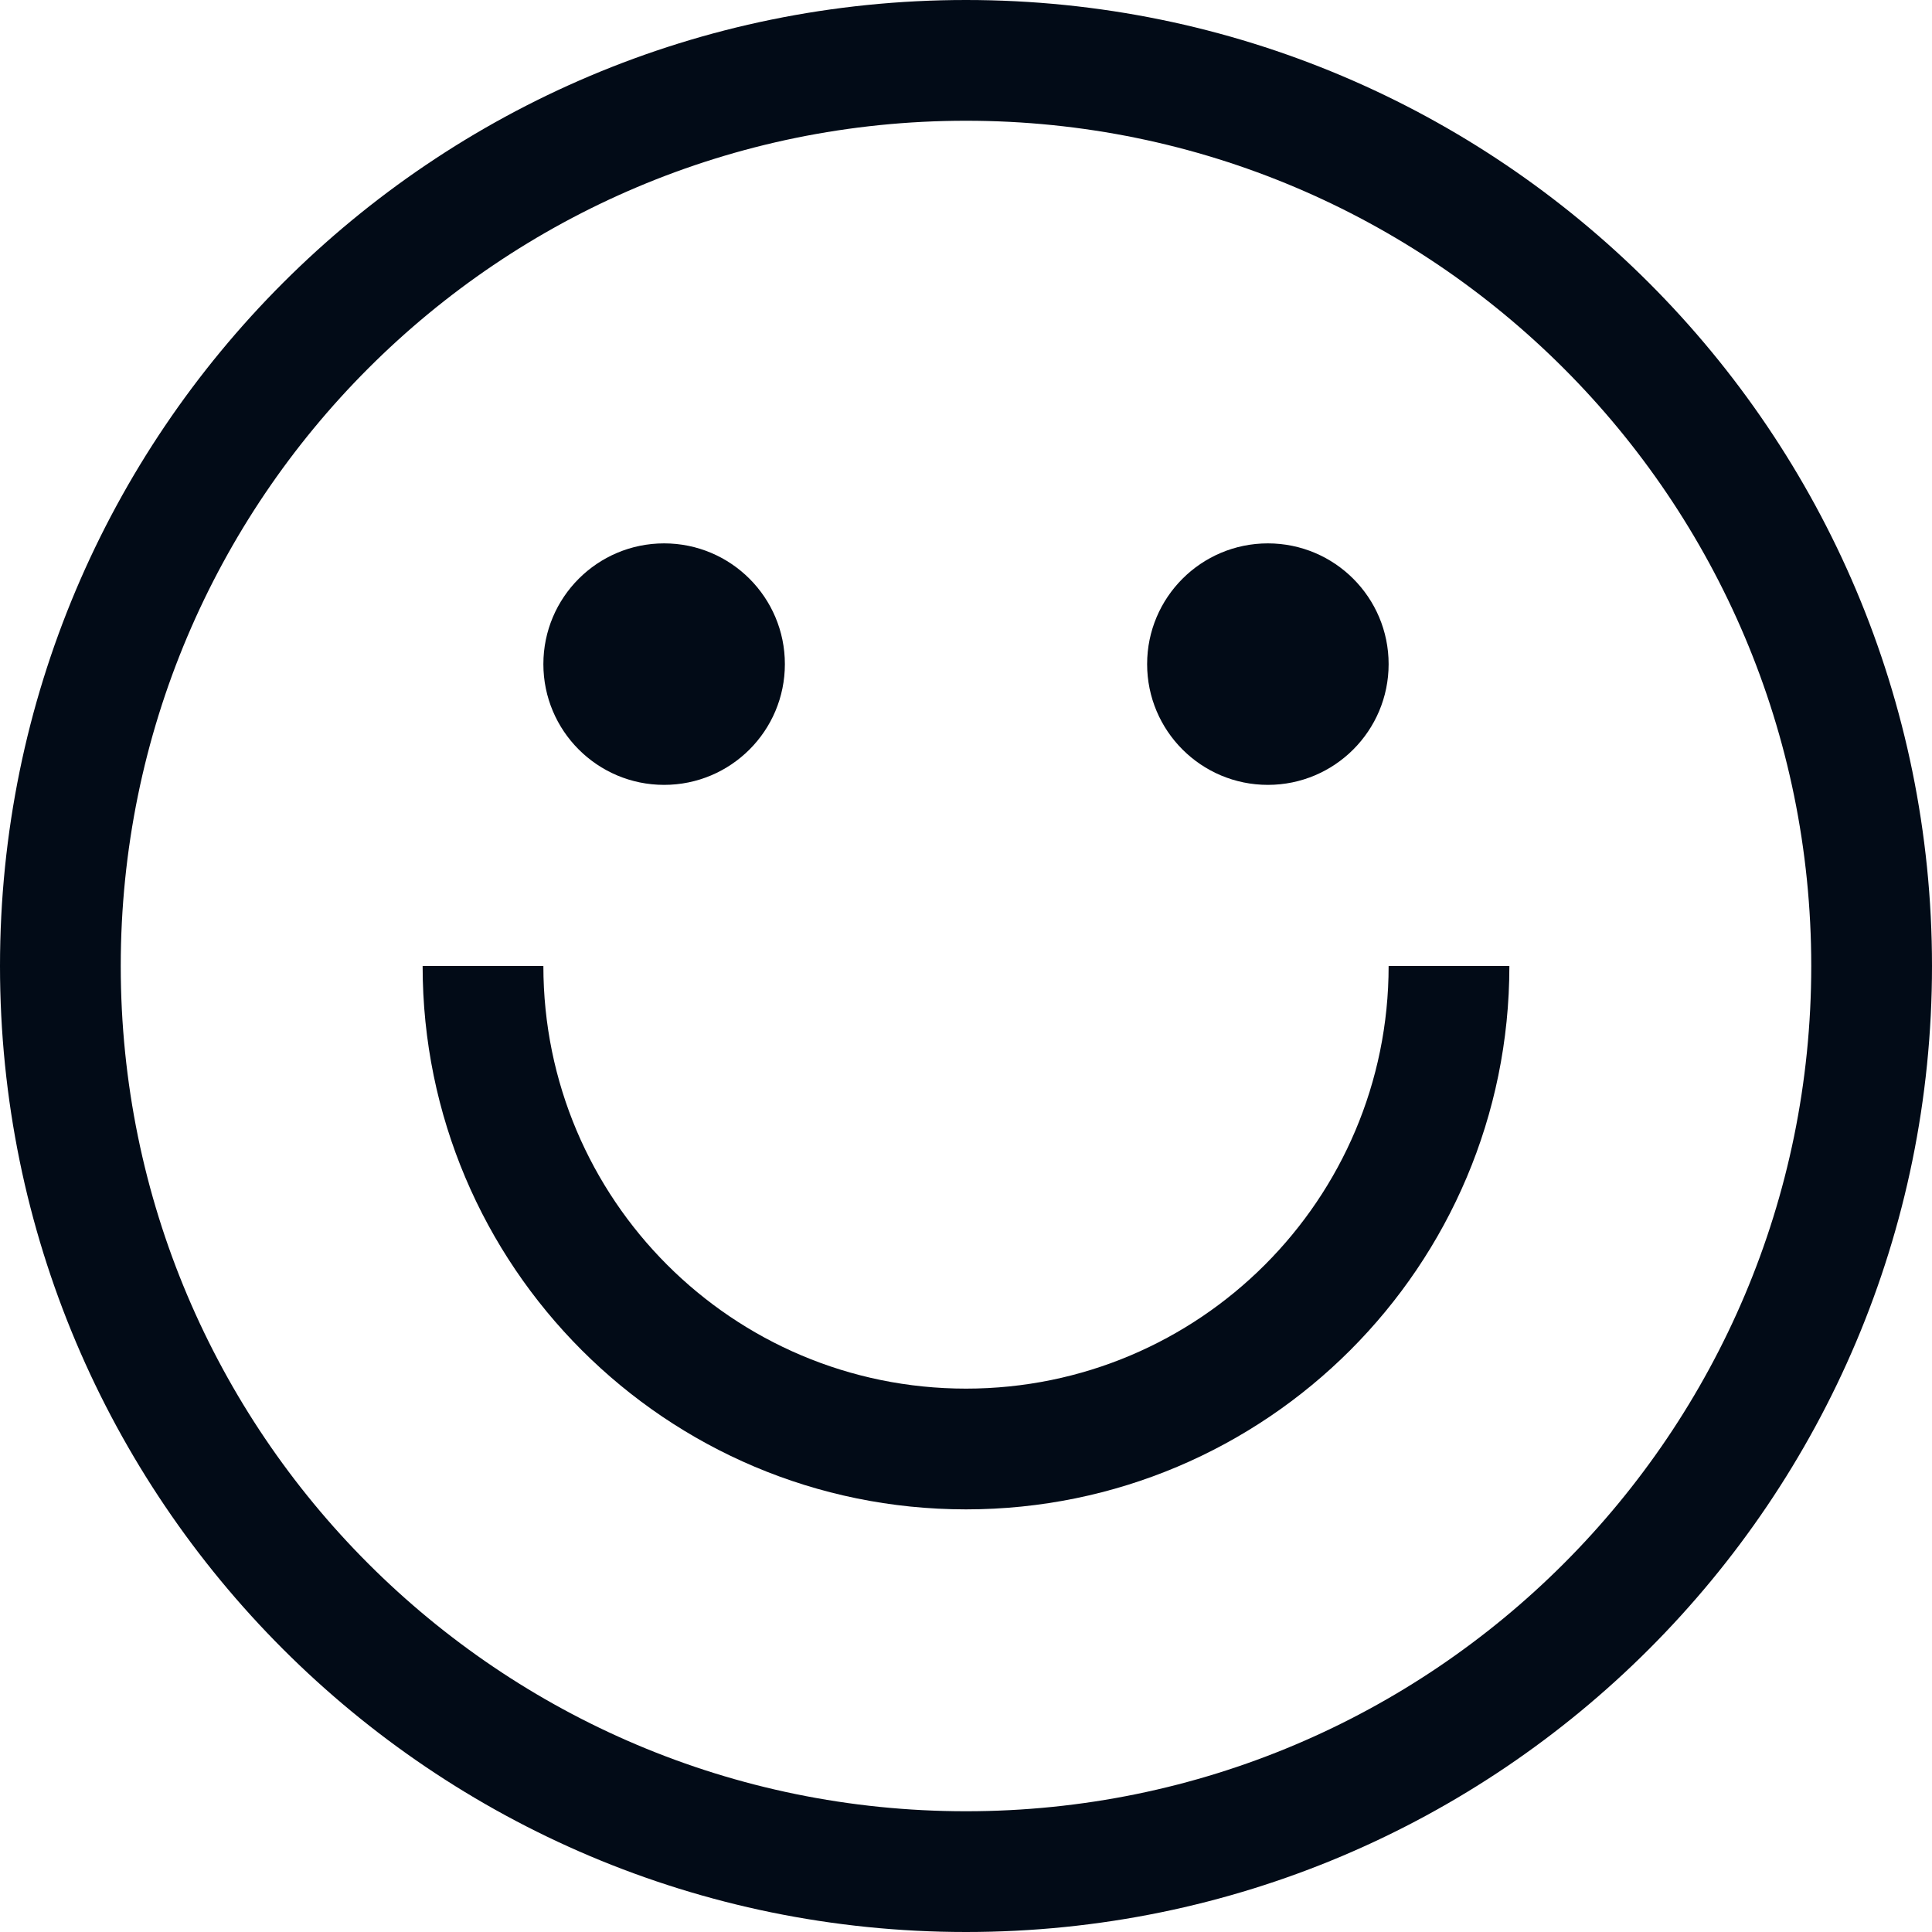 <svg width="64" height="64" viewBox="0 0 64 64" fill="none" xmlns="http://www.w3.org/2000/svg">
<path d="M32 0C14.327 0 0 14.327 0 32C0 49.673 14.327 64 32 64C49.673 64 64 49.673 64 32C64 14.327 49.673 0 32 0ZM32 60C16.536 60 4 47.464 4 32C4 16.536 16.536 4 32 4C47.464 4 60 16.536 60 32C60 47.464 47.464 60 32 60Z" fill="#020B17"/>
<path d="M22 26C24.209 26 26 24.209 26 22C26 19.791 24.209 18 22 18C19.791 18 18 19.791 18 22C18 24.209 19.791 26 22 26Z" fill="#020B17"/>
<path d="M42 26C44.209 26 46 24.209 46 22C46 19.791 44.209 18 42 18C39.791 18 38 19.791 38 22C38 24.209 39.791 26 42 26Z" fill="#020B17"/>
<path d="M46 32C46 39.732 39.732 46 32 46C24.268 46 18 39.732 18 32H14C14 41.941 22.059 50 32 50C41.941 50 50 41.941 50 32H46Z" fill="#020B17"/>
</svg>
